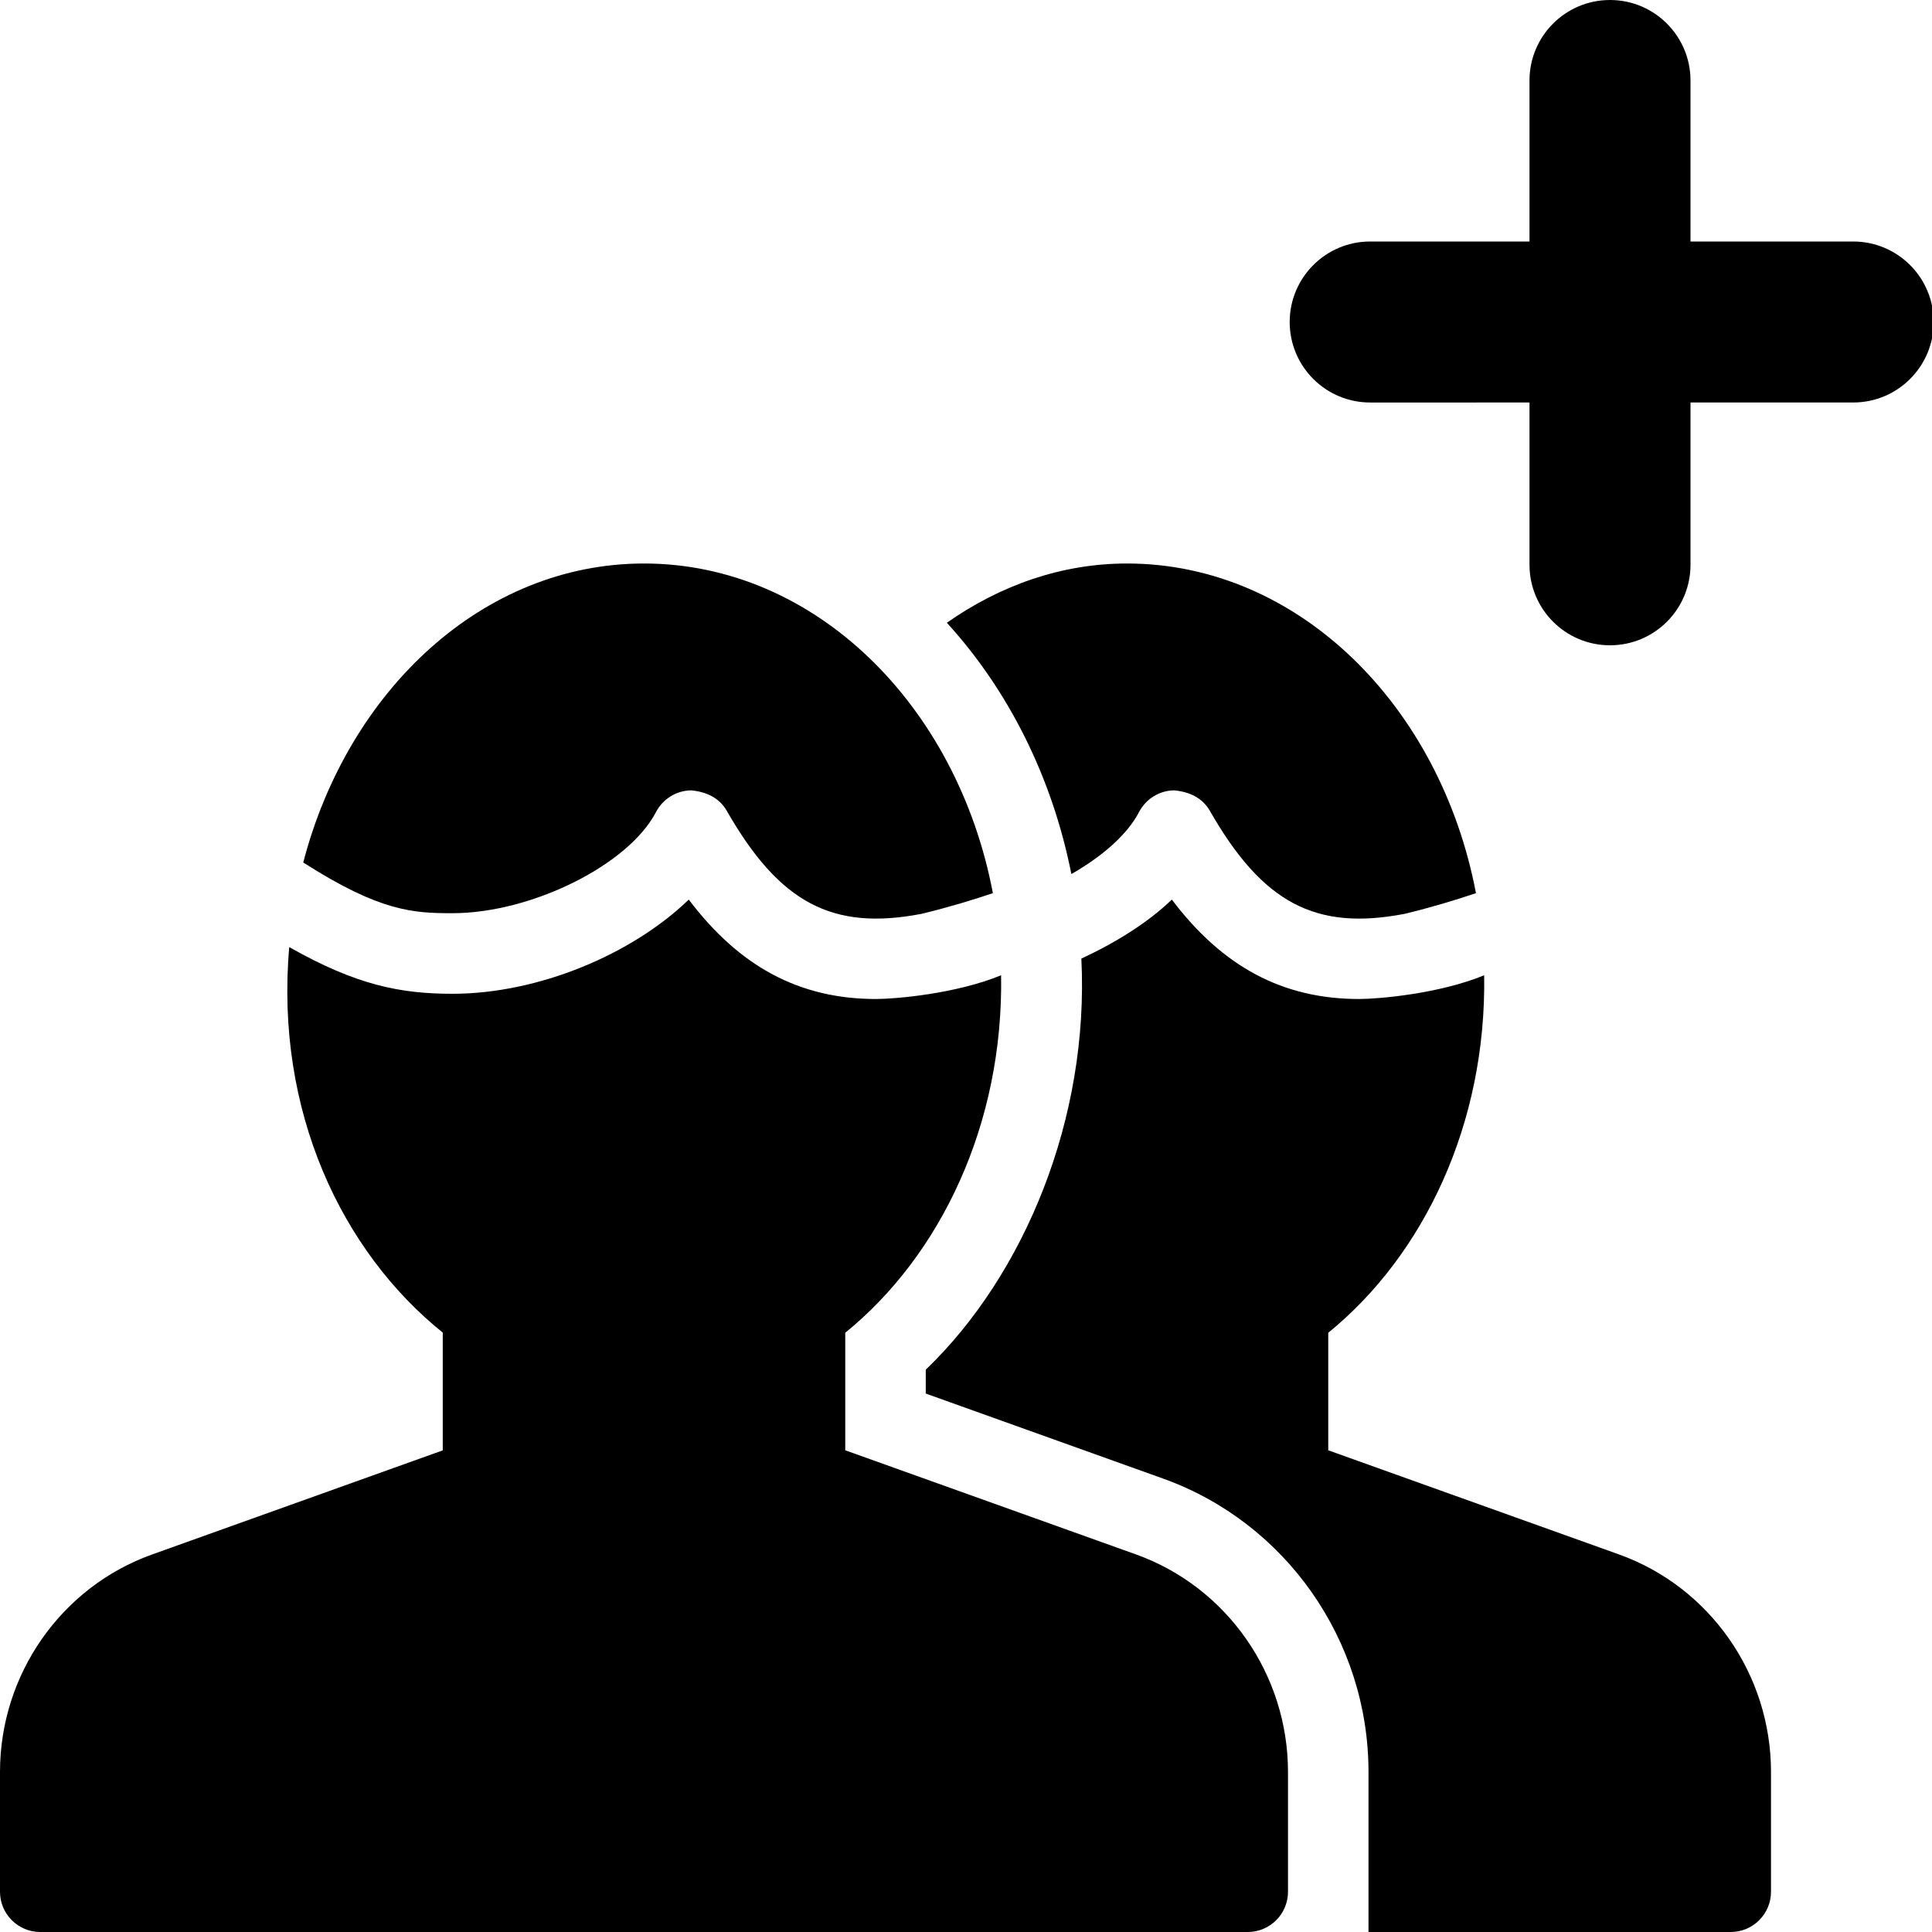 <?xml version="1.0" encoding="utf-8"?>
<!-- Generator: Adobe Illustrator 19.2.1, SVG Export Plug-In . SVG Version: 6.00 Build 0)  -->
<svg version="1.1" xmlns="http://www.w3.org/2000/svg" xmlns:xlink="http://www.w3.org/1999/xlink" x="0px" y="0px" width="24px"
	 height="24px" viewBox="0 0 24 24" enable-background="new 0 0 24 24" xml:space="preserve">
<g id="Filled_Icons_1_">
	<g id="Filled_Icons">
		<g>
			<path d="M23.021,3H21V1c0-0.552-0.448-1-1-1s-1,0.448-1,1v2h-1.979c-0.552,0-1,0.448-1,1c0,0.553,0.448,1,1,1H19v2.016
				c0,0.553,0.448,1,1,1s1-0.447,1-1V5h2.021c0.552,0,1-0.447,1-1C24.021,3.448,23.573,3,23.021,3z"/>
			<g>
				<path d="M13.433,11.908c0.099,1.982-0.705,3.927-1.933,5.107v0.296l2.947,1.056C15.974,18.914,17,20.379,17,22.012V24h4.5
					c0.276,0,0.5-0.224,0.5-0.5v-1.488c0-1.212-0.759-2.298-1.89-2.703l-3.61-1.293v-1.46c1.186-0.964,1.966-2.593,1.937-4.441
					c-0.554,0.229-1.309,0.295-1.553,0.295c-0.948,0-1.694-0.398-2.327-1.235C14.254,11.466,13.858,11.71,13.433,11.908z"/>
				<path d="M14,7c-0.821,0-1.581,0.276-2.238,0.736c0.759,0.832,1.307,1.91,1.547,3.122c0.381-0.218,0.693-0.487,0.841-0.771
					c0.085-0.163,0.251-0.266,0.434-0.269c0.191,0.017,0.352,0.093,0.444,0.252c0.656,1.148,1.314,1.495,2.421,1.282
					c0.339-0.082,0.634-0.172,0.886-0.257C17.89,8.756,16.119,7,14,7z"/>
				<path d="M5.621,11.344c0.981,0,2.186-0.599,2.528-1.256C8.234,9.925,8.4,9.822,8.583,9.818c0.191,0.017,0.352,0.093,0.444,0.252
					c0.656,1.148,1.314,1.495,2.421,1.282c0.339-0.082,0.634-0.172,0.886-0.257C11.89,8.756,10.119,7,8,7
					c-1.999,0-3.675,1.572-4.233,3.714C4.724,11.327,5.139,11.344,5.621,11.344z"/>
				<path d="M14.11,19.309l-3.61-1.293v-1.46c1.186-0.964,1.966-2.593,1.936-4.441c-0.554,0.229-1.309,0.295-1.553,0.295
					c-0.948,0-1.694-0.398-2.327-1.235c-0.707,0.683-1.871,1.17-2.935,1.17c-0.642,0-1.191-0.105-2.028-0.58
					c-0.178,2.037,0.653,3.781,1.907,4.789v1.463l-3.61,1.293C0.76,19.714,0,20.8,0,22.012V23.5C0,23.776,0.224,24,0.5,24h15
					c0.276,0,0.5-0.224,0.5-0.5v-1.488C16,20.8,15.241,19.714,14.11,19.309z"/>
			</g>
		</g>
	</g>
	<g id="New_icons">
	</g>
</g>
<g id="Invisible_Shape">
	<rect fill="none" width="24" height="24"/>
</g>
</svg>
